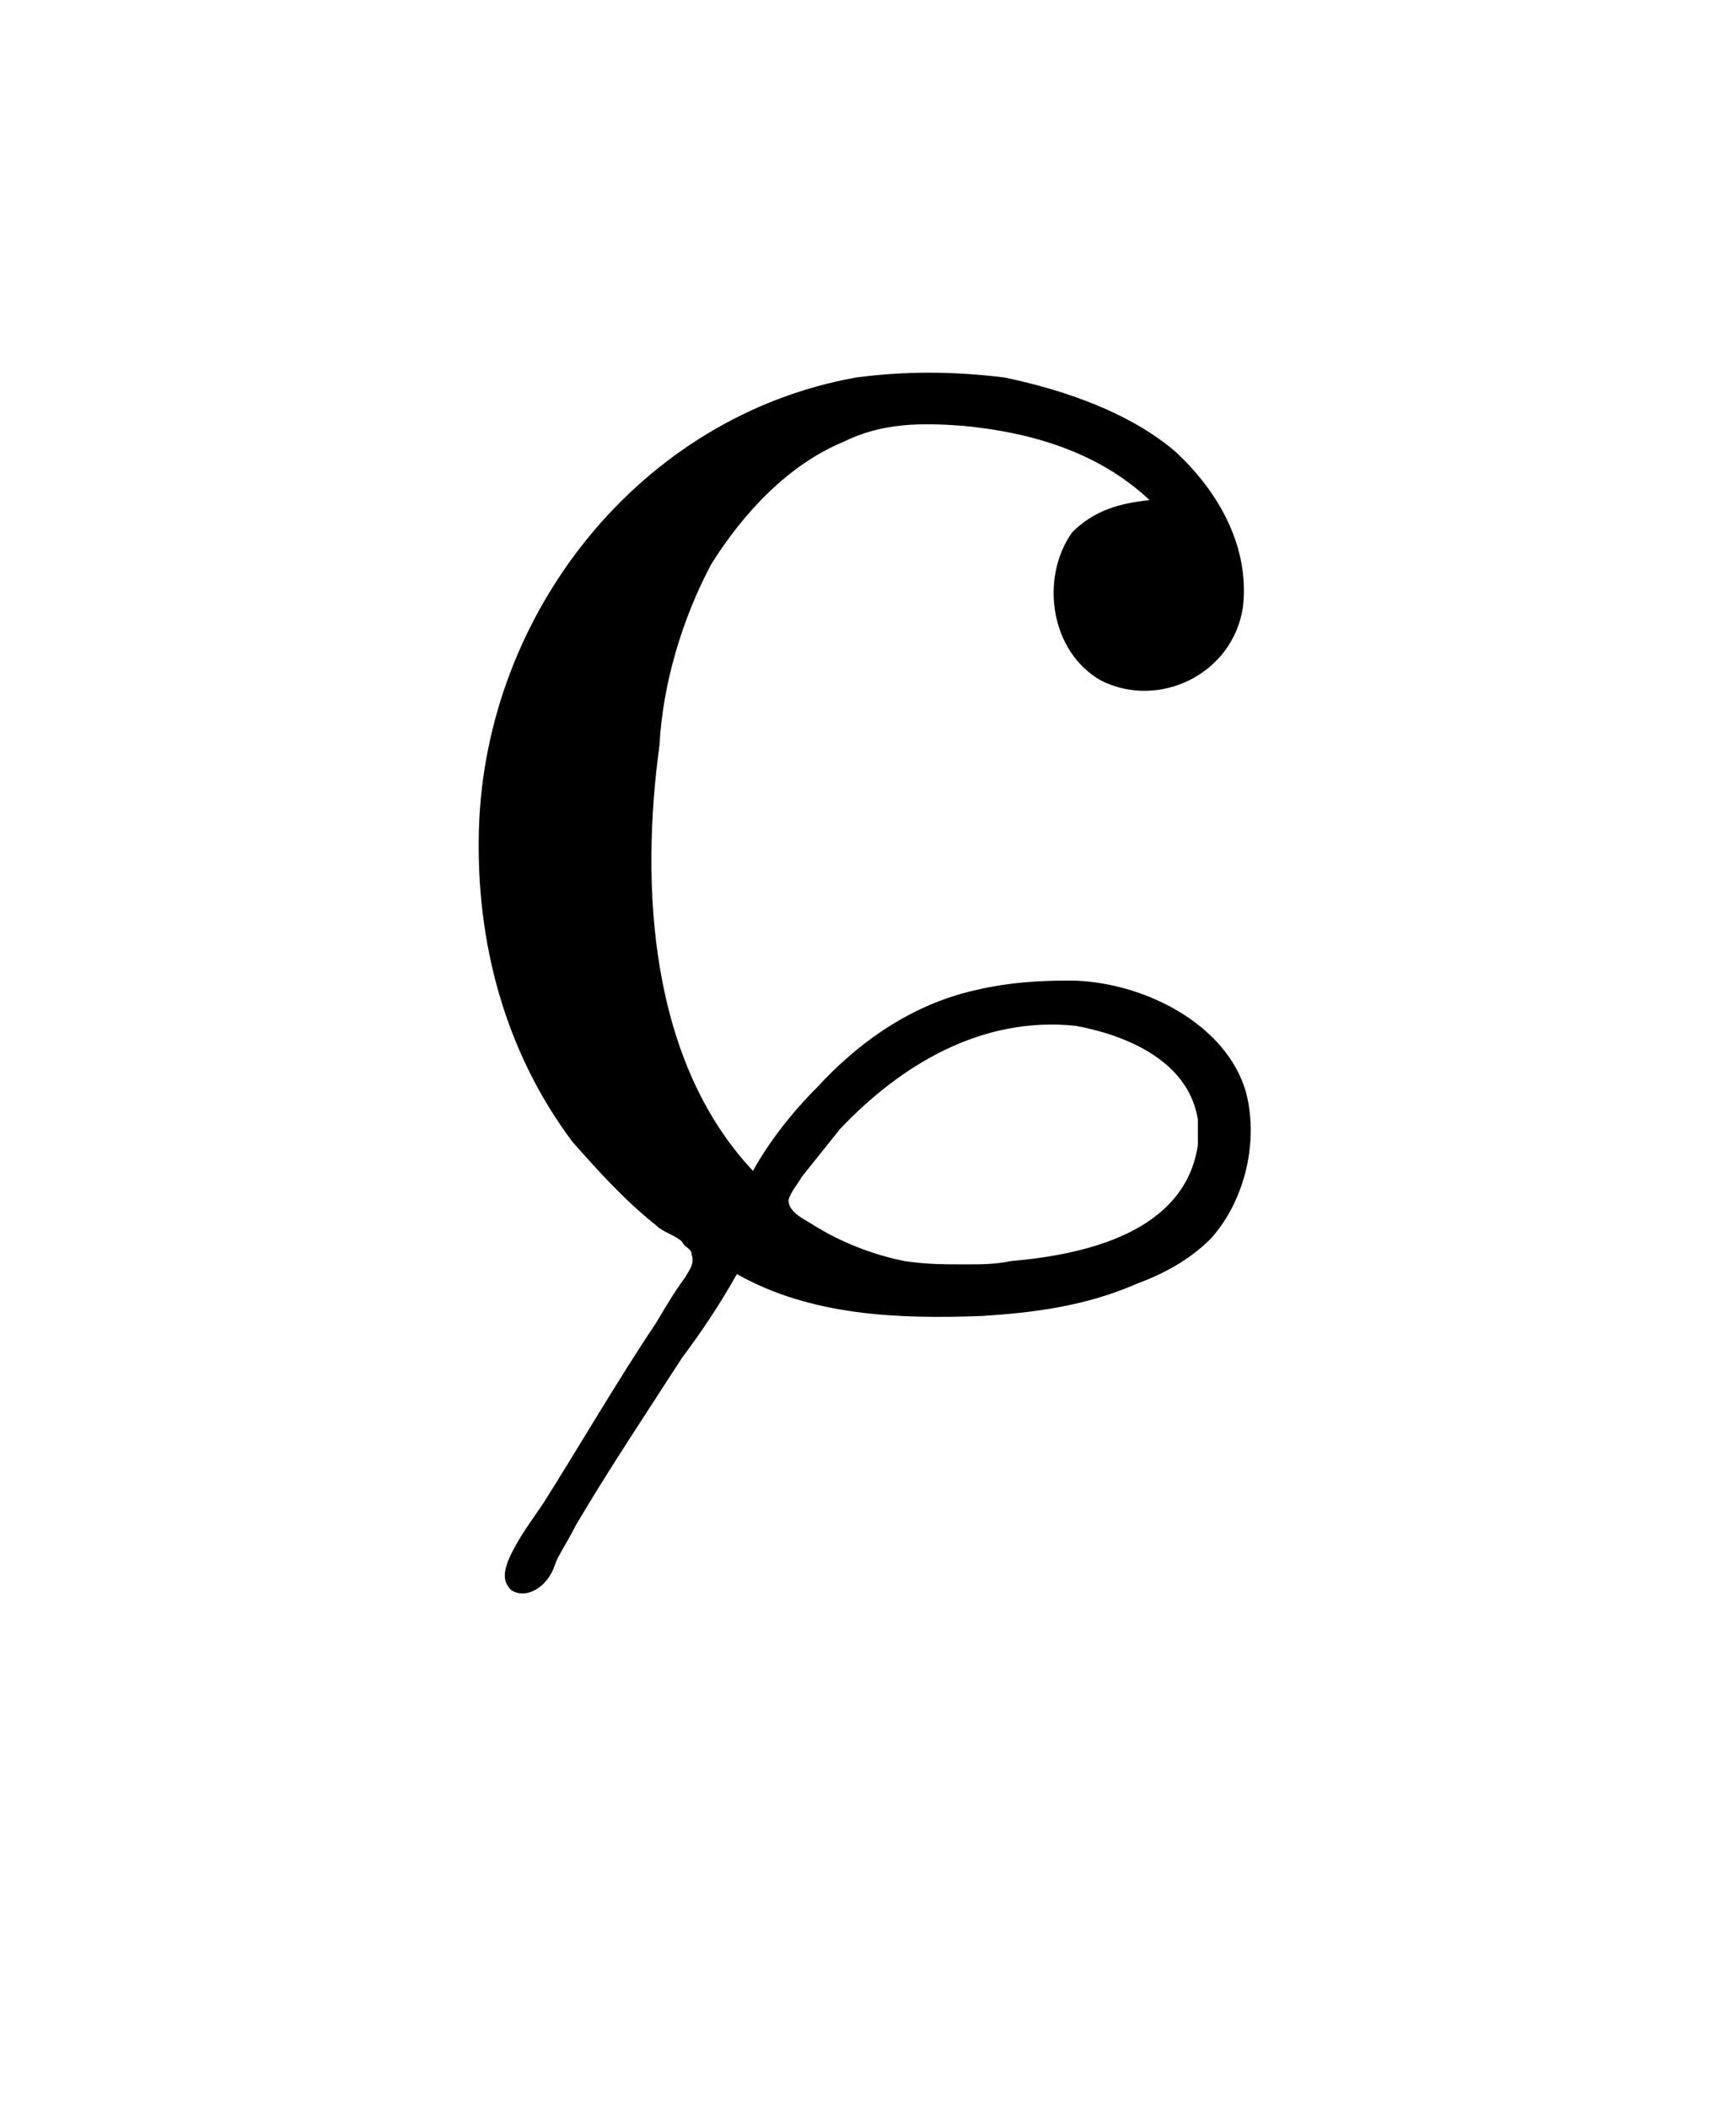 <?xml version="1.0" encoding="UTF-8"?>
<svg xmlns="http://www.w3.org/2000/svg" xmlns:xlink="http://www.w3.org/1999/xlink" width="8.413pt" height="10.212pt" viewBox="0 0 8.413 10.212" version="1.1">
<defs>
<g>
<symbol overflow="visible" id="glyph0-0">
<path style="stroke:none;" d=""/>
</symbol>
<symbol overflow="visible" id="glyph0-1">
<path style="stroke:none;" d="M 1.578 -0.109 C 1.938 0.094 2.359 0.109 2.766 0.094 C 3.016 0.078 3.266 0.047 3.516 -0.062 C 3.641 -0.109 3.766 -0.172 3.875 -0.281 C 4.031 -0.453 4.109 -0.734 4.047 -0.984 C 3.953 -1.328 3.531 -1.531 3.188 -1.531 C 3 -1.531 2.844 -1.516 2.672 -1.469 C 2.391 -1.391 2.156 -1.219 1.969 -1.016 C 1.844 -0.891 1.734 -0.75 1.656 -0.609 C 1.156 -1.141 1.109 -1.984 1.203 -2.672 C 1.219 -2.969 1.312 -3.281 1.453 -3.547 C 1.609 -3.797 1.828 -4.031 2.094 -4.141 C 2.281 -4.234 2.469 -4.234 2.672 -4.219 C 3 -4.188 3.328 -4.094 3.578 -3.859 C 3.438 -3.844 3.312 -3.812 3.203 -3.703 C 3.047 -3.484 3.094 -3.125 3.344 -2.984 C 3.625 -2.844 3.984 -3.016 4.031 -3.344 C 4.062 -3.625 3.922 -3.891 3.703 -4.094 C 3.484 -4.281 3.172 -4.391 2.875 -4.453 C 2.625 -4.484 2.391 -4.484 2.156 -4.453 C 1.109 -4.266 0.359 -3.312 0.328 -2.266 C 0.312 -1.719 0.453 -1.188 0.781 -0.75 C 0.906 -0.609 1.031 -0.469 1.188 -0.344 C 1.219 -0.312 1.281 -0.297 1.312 -0.266 C 1.328 -0.234 1.359 -0.234 1.359 -0.203 C 1.375 -0.156 1.344 -0.125 1.328 -0.094 C 1.281 -0.031 1.234 0.047 1.188 0.125 C 1 0.406 0.828 0.703 0.641 1 C 0.578 1.094 0.516 1.172 0.469 1.281 C 0.453 1.328 0.438 1.375 0.484 1.422 C 0.531 1.453 0.594 1.438 0.641 1.391 C 0.672 1.359 0.688 1.328 0.703 1.281 C 0.734 1.219 0.766 1.172 0.797 1.109 C 0.953 0.844 1.141 0.562 1.312 0.297 C 1.406 0.172 1.5 0.031 1.578 -0.109 Z M 3.812 -0.734 C 3.75 -0.312 3.266 -0.203 2.906 -0.172 C 2.828 -0.156 2.766 -0.156 2.688 -0.156 C 2.578 -0.156 2.5 -0.156 2.391 -0.172 C 2.234 -0.203 2.078 -0.266 1.953 -0.344 C 1.906 -0.375 1.828 -0.406 1.828 -0.469 C 1.844 -0.516 1.875 -0.547 1.891 -0.578 C 1.953 -0.656 2.016 -0.734 2.078 -0.812 C 2.375 -1.125 2.766 -1.359 3.219 -1.312 C 3.469 -1.266 3.766 -1.141 3.812 -0.859 C 3.812 -0.812 3.812 -0.766 3.812 -0.734 Z "/>
</symbol>
</g>
</defs>
<g id="surface1">
<g style="fill:rgb(0%,0%,0%);fill-opacity:1;">
  <use xlink:href="#glyph0-1" x="1.993" y="6.282"/>
</g>
</g>
</svg>
